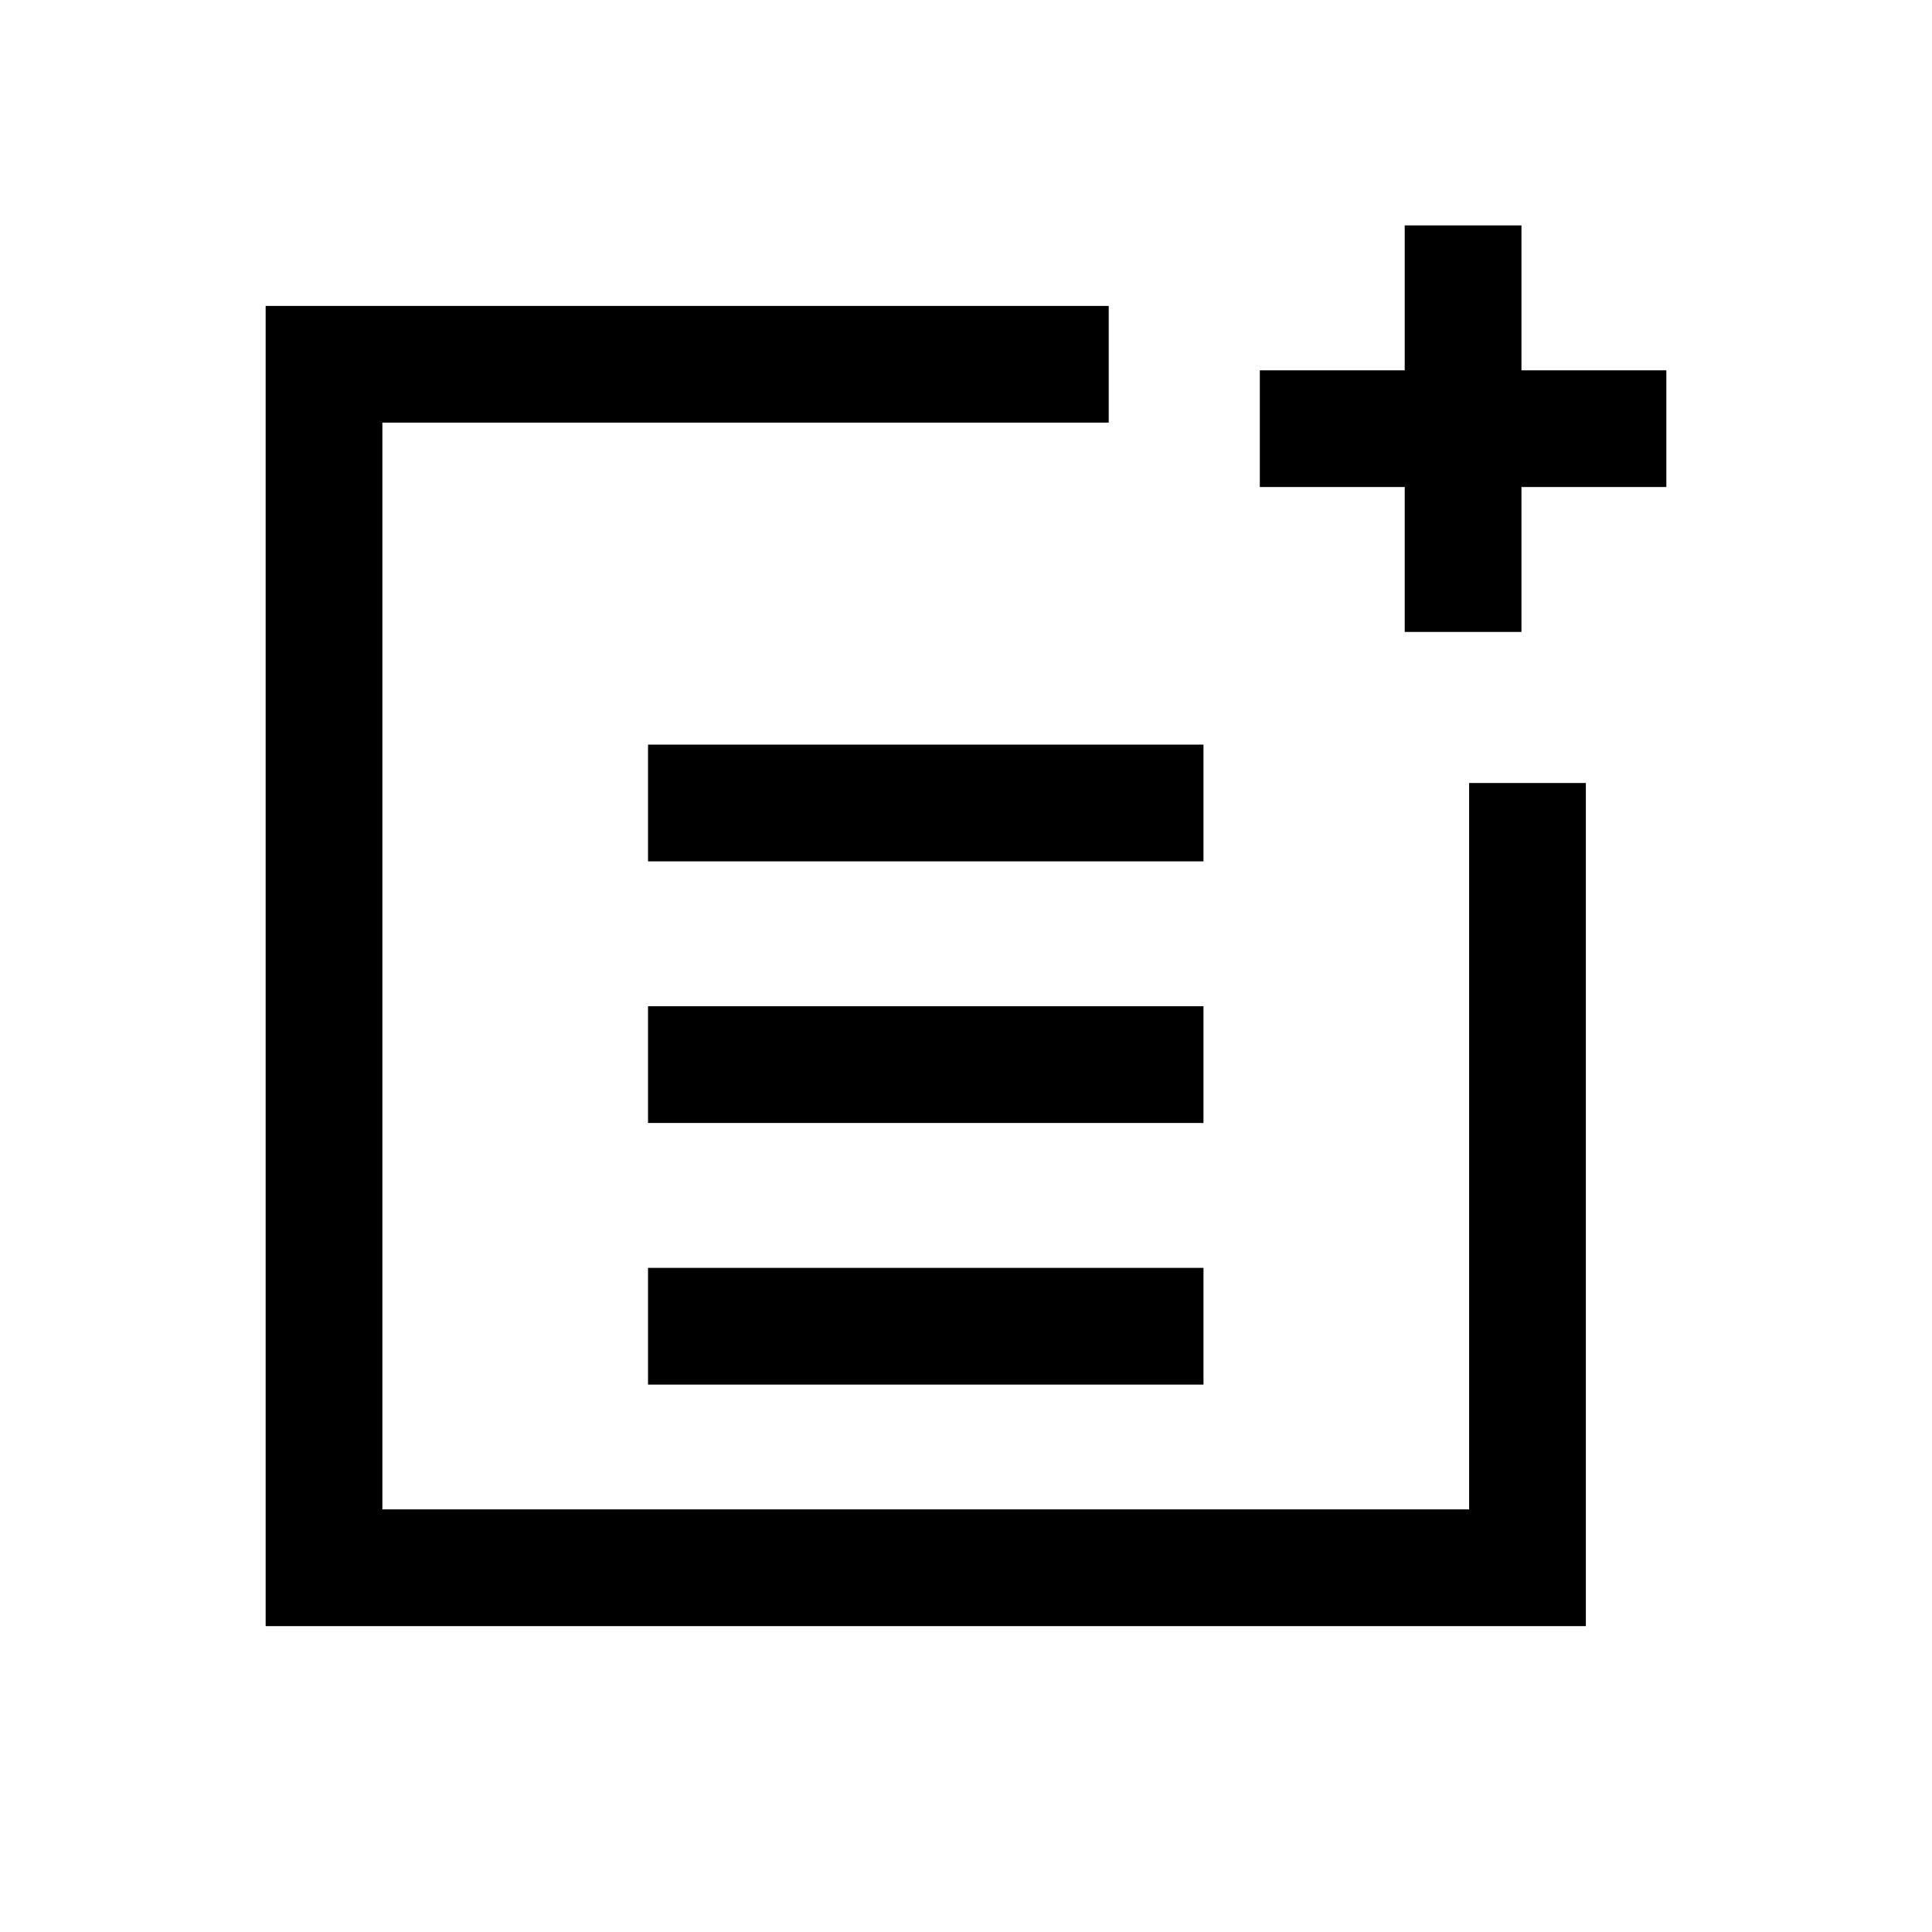 <svg xmlns="http://www.w3.org/2000/svg" height="20" viewBox="0 -960 960 960" width="20"><path d="M322-532v-58h276v58H322Zm0 130v-58h276v58H322Zm0 130v-58h276v58H322Zm376-374v-72h-72v-58h72v-72h58v72h72v58h-72v72h-58ZM132-152v-656h418.92v58H190v540h540v-360.92h58V-152H132Z"/></svg>